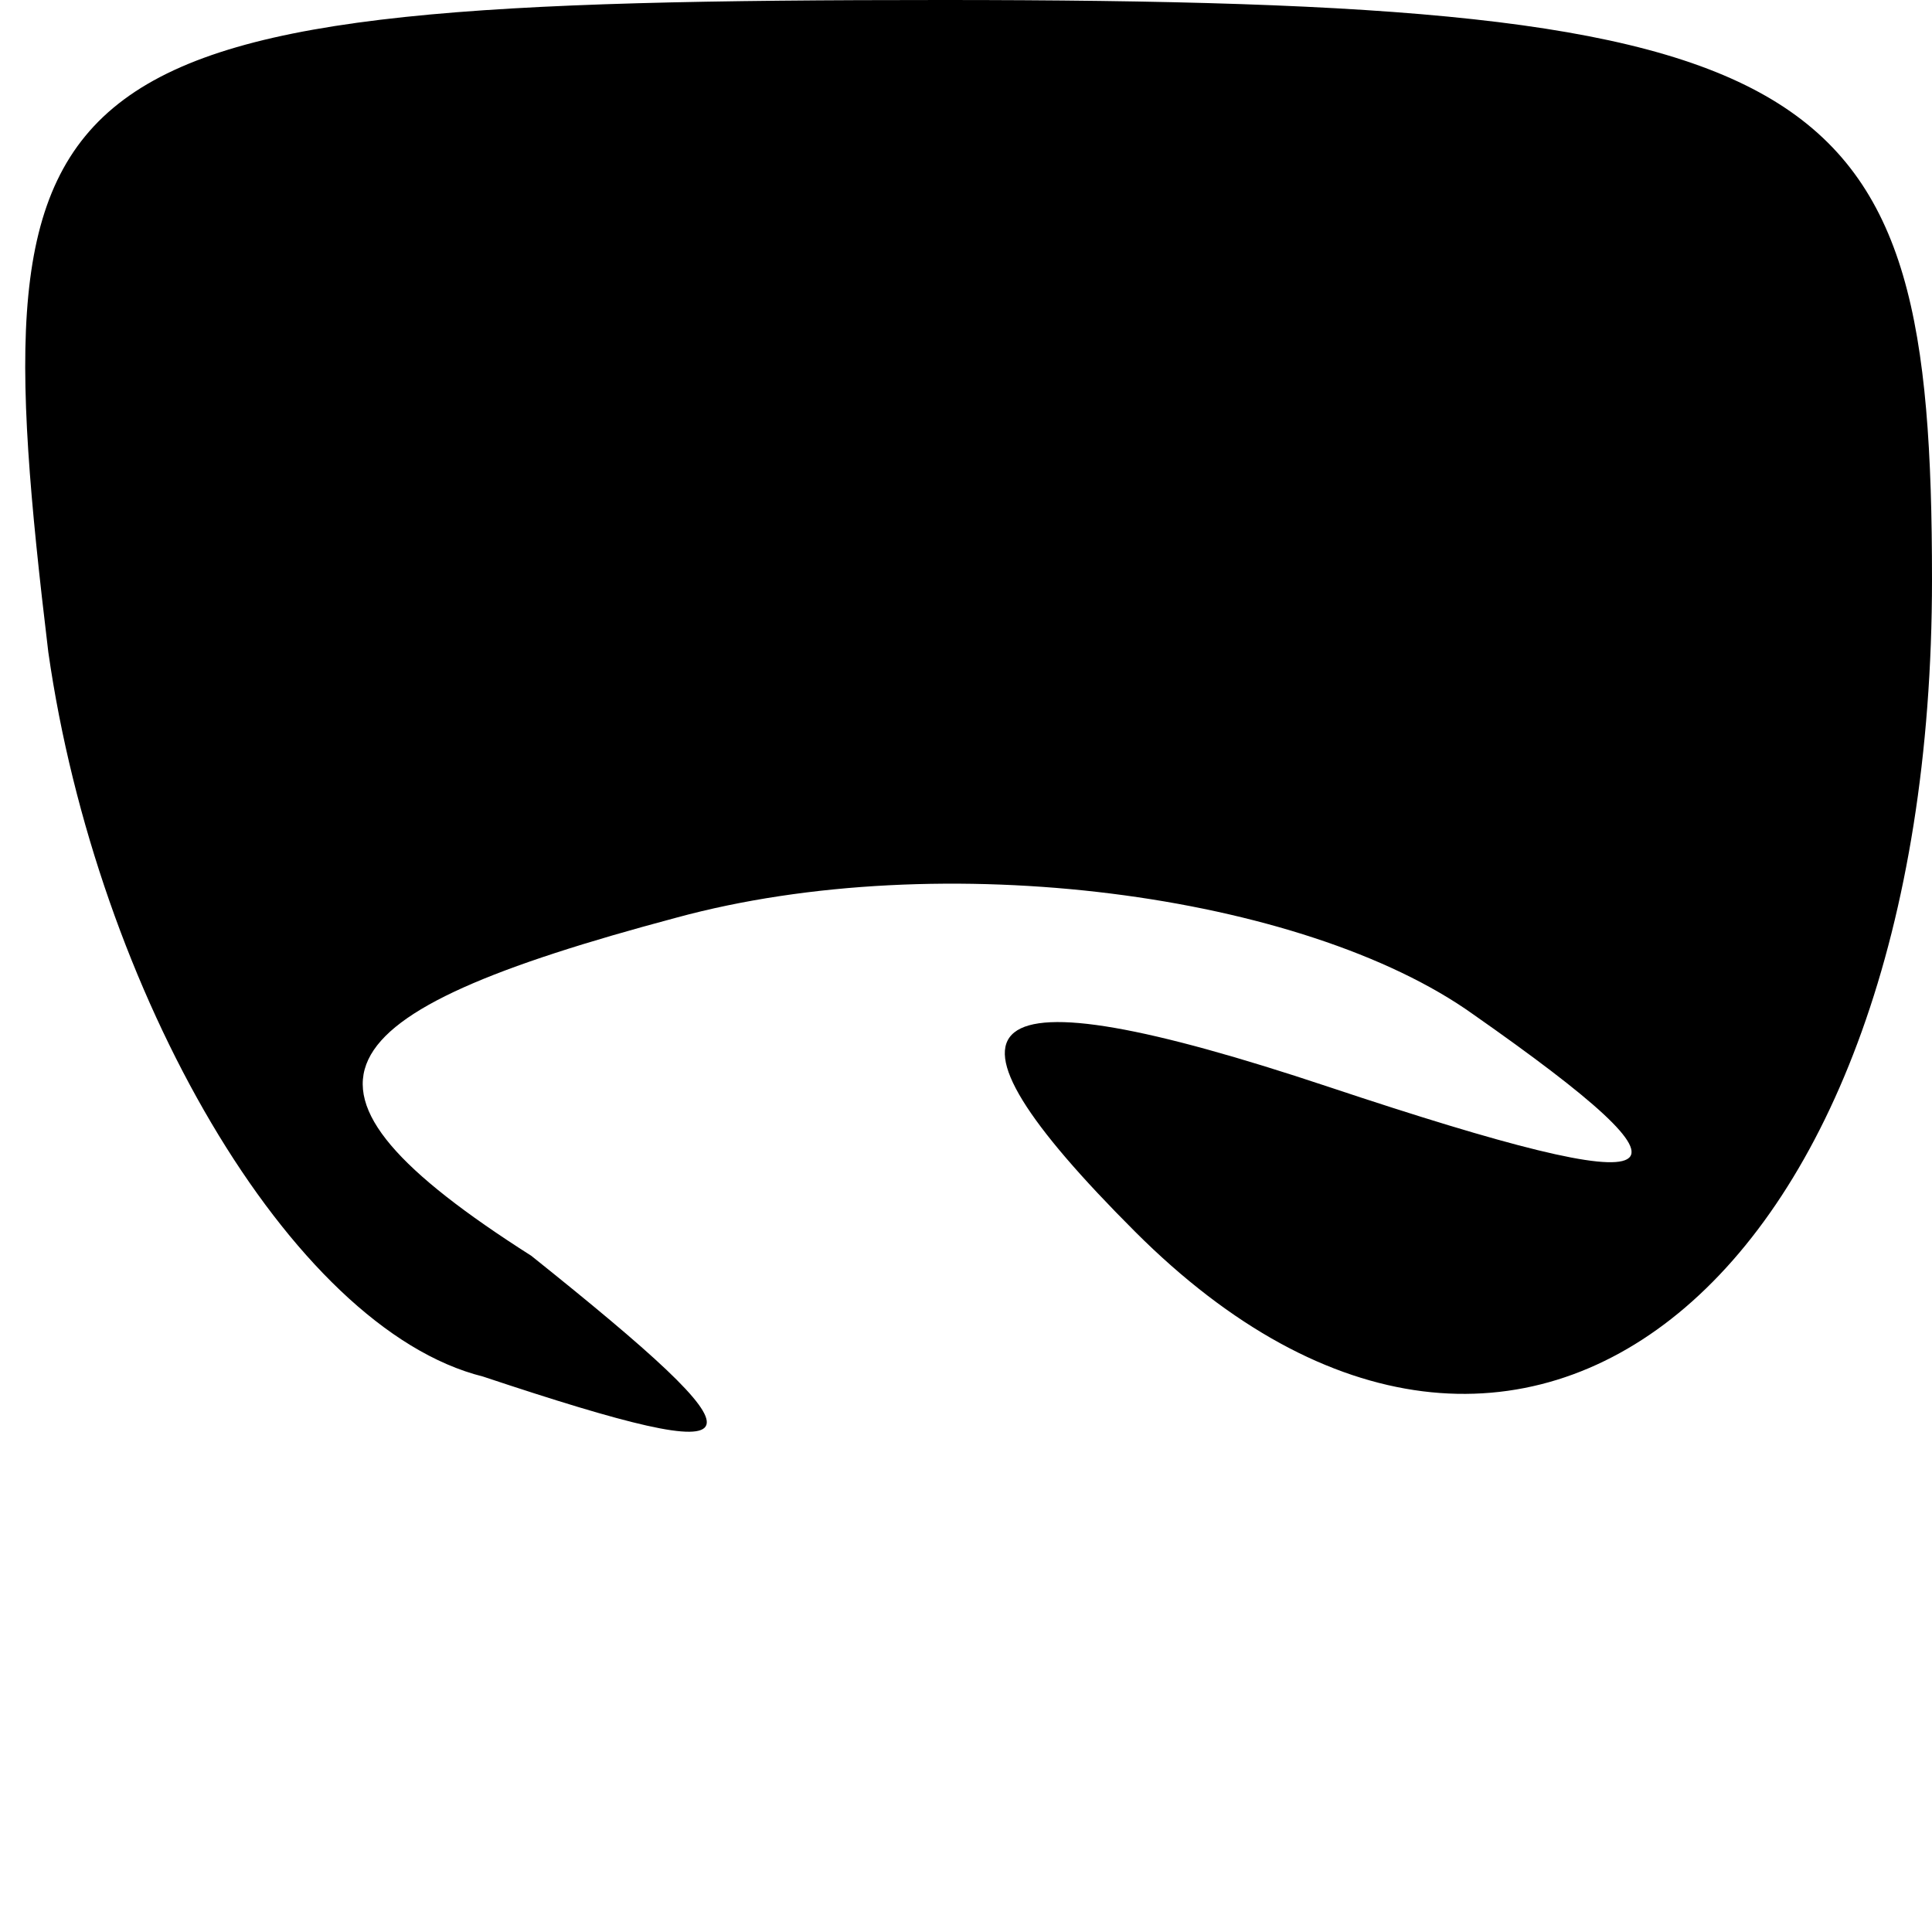 <?xml version="1.0" standalone="no"?>
<!DOCTYPE svg PUBLIC "-//W3C//DTD SVG 20010904//EN"
 "http://www.w3.org/TR/2001/REC-SVG-20010904/DTD/svg10.dtd">
<svg version="1.0" xmlns="http://www.w3.org/2000/svg"
 width="8pt" height="8pt" viewBox="0 0 8 8"
 preserveAspectRatio="xMidYMid meet">

<g transform="translate(0,8) scale(0.1,-0.1)"
fill="#000000" stroke="none">
<path d="M2 53 c2 -14 10 -28 18 -30 12 -4 12 -3 2 5 -11 7 -9 10 6 14 11 3
26 1 33 -4 10 -7 9 -8 -6 -3 -15 5 -17 3 -8 -6 16 -16 33 -2 33 27 0 21 -4 24
-41 24 -38 0 -40 -2 -37 -27z"/>
</g>
</svg>
